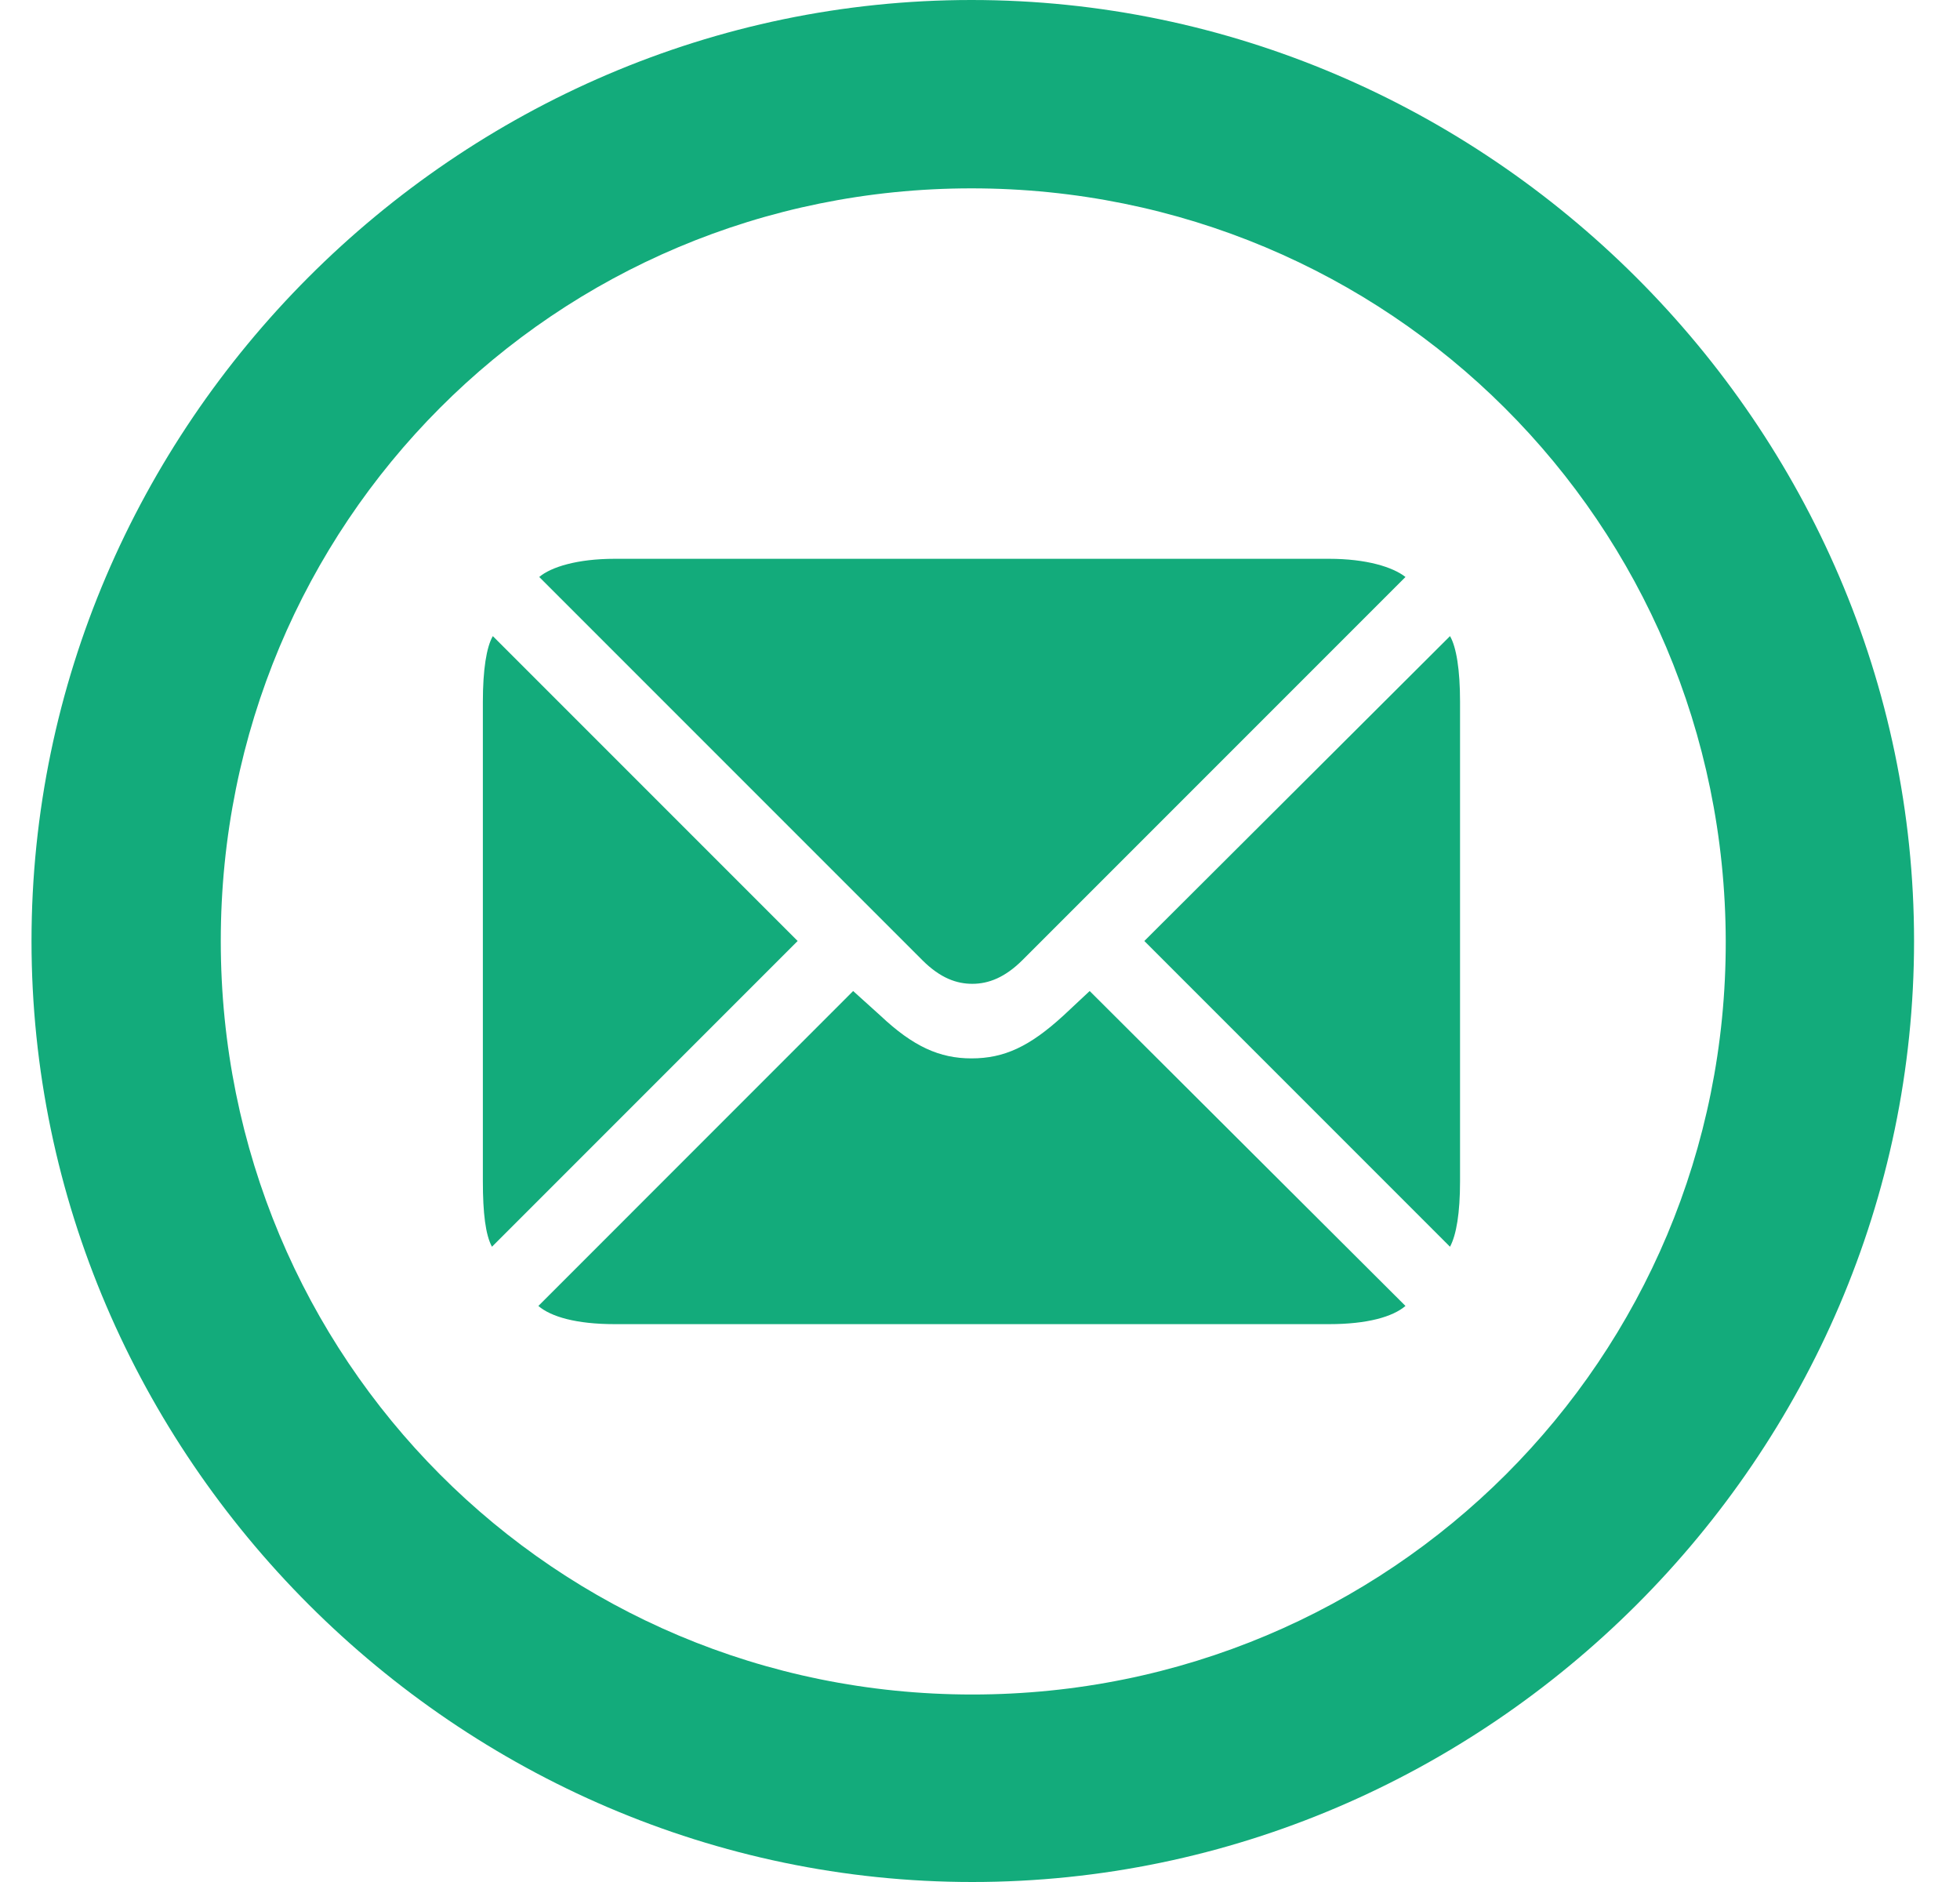 <svg width="25" height="24" viewBox="0 0 25 24" fill="none" xmlns="http://www.w3.org/2000/svg">
<path d="M12.402 24C18.983 24 24.414 18.569 24.414 12C24.414 5.431 18.971 0 12.391 0C5.822 0 0.402 5.431 0.402 12C0.402 18.569 5.834 24 12.402 24ZM12.402 21.609C7.075 21.609 2.816 17.327 2.816 12C2.816 6.673 7.075 2.402 12.391 2.402C17.718 2.402 22 6.673 22.012 12C22.023 17.327 17.729 21.609 12.402 21.609ZM12.402 12.546C12.611 12.546 12.82 12.464 13.041 12.244L17.927 7.358C17.764 7.23 17.427 7.126 16.952 7.126H7.841C7.366 7.126 7.029 7.23 6.878 7.358L11.764 12.244C11.996 12.476 12.205 12.546 12.402 12.546ZM10.174 12L6.286 8.112C6.205 8.251 6.159 8.542 6.159 8.948V15.064C6.159 15.47 6.193 15.748 6.275 15.899L10.174 12ZM14.596 12L18.495 15.899C18.576 15.748 18.623 15.47 18.623 15.064V8.948C18.623 8.542 18.576 8.251 18.495 8.112L14.596 12ZM12.391 13.497C11.985 13.497 11.648 13.346 11.23 12.952L10.882 12.638L6.867 16.654C7.029 16.793 7.354 16.886 7.841 16.886H16.952C17.439 16.886 17.764 16.793 17.927 16.654L13.899 12.638L13.563 12.952C13.133 13.346 12.809 13.497 12.391 13.497Z" fill="#13AB7B"/>
</svg>

